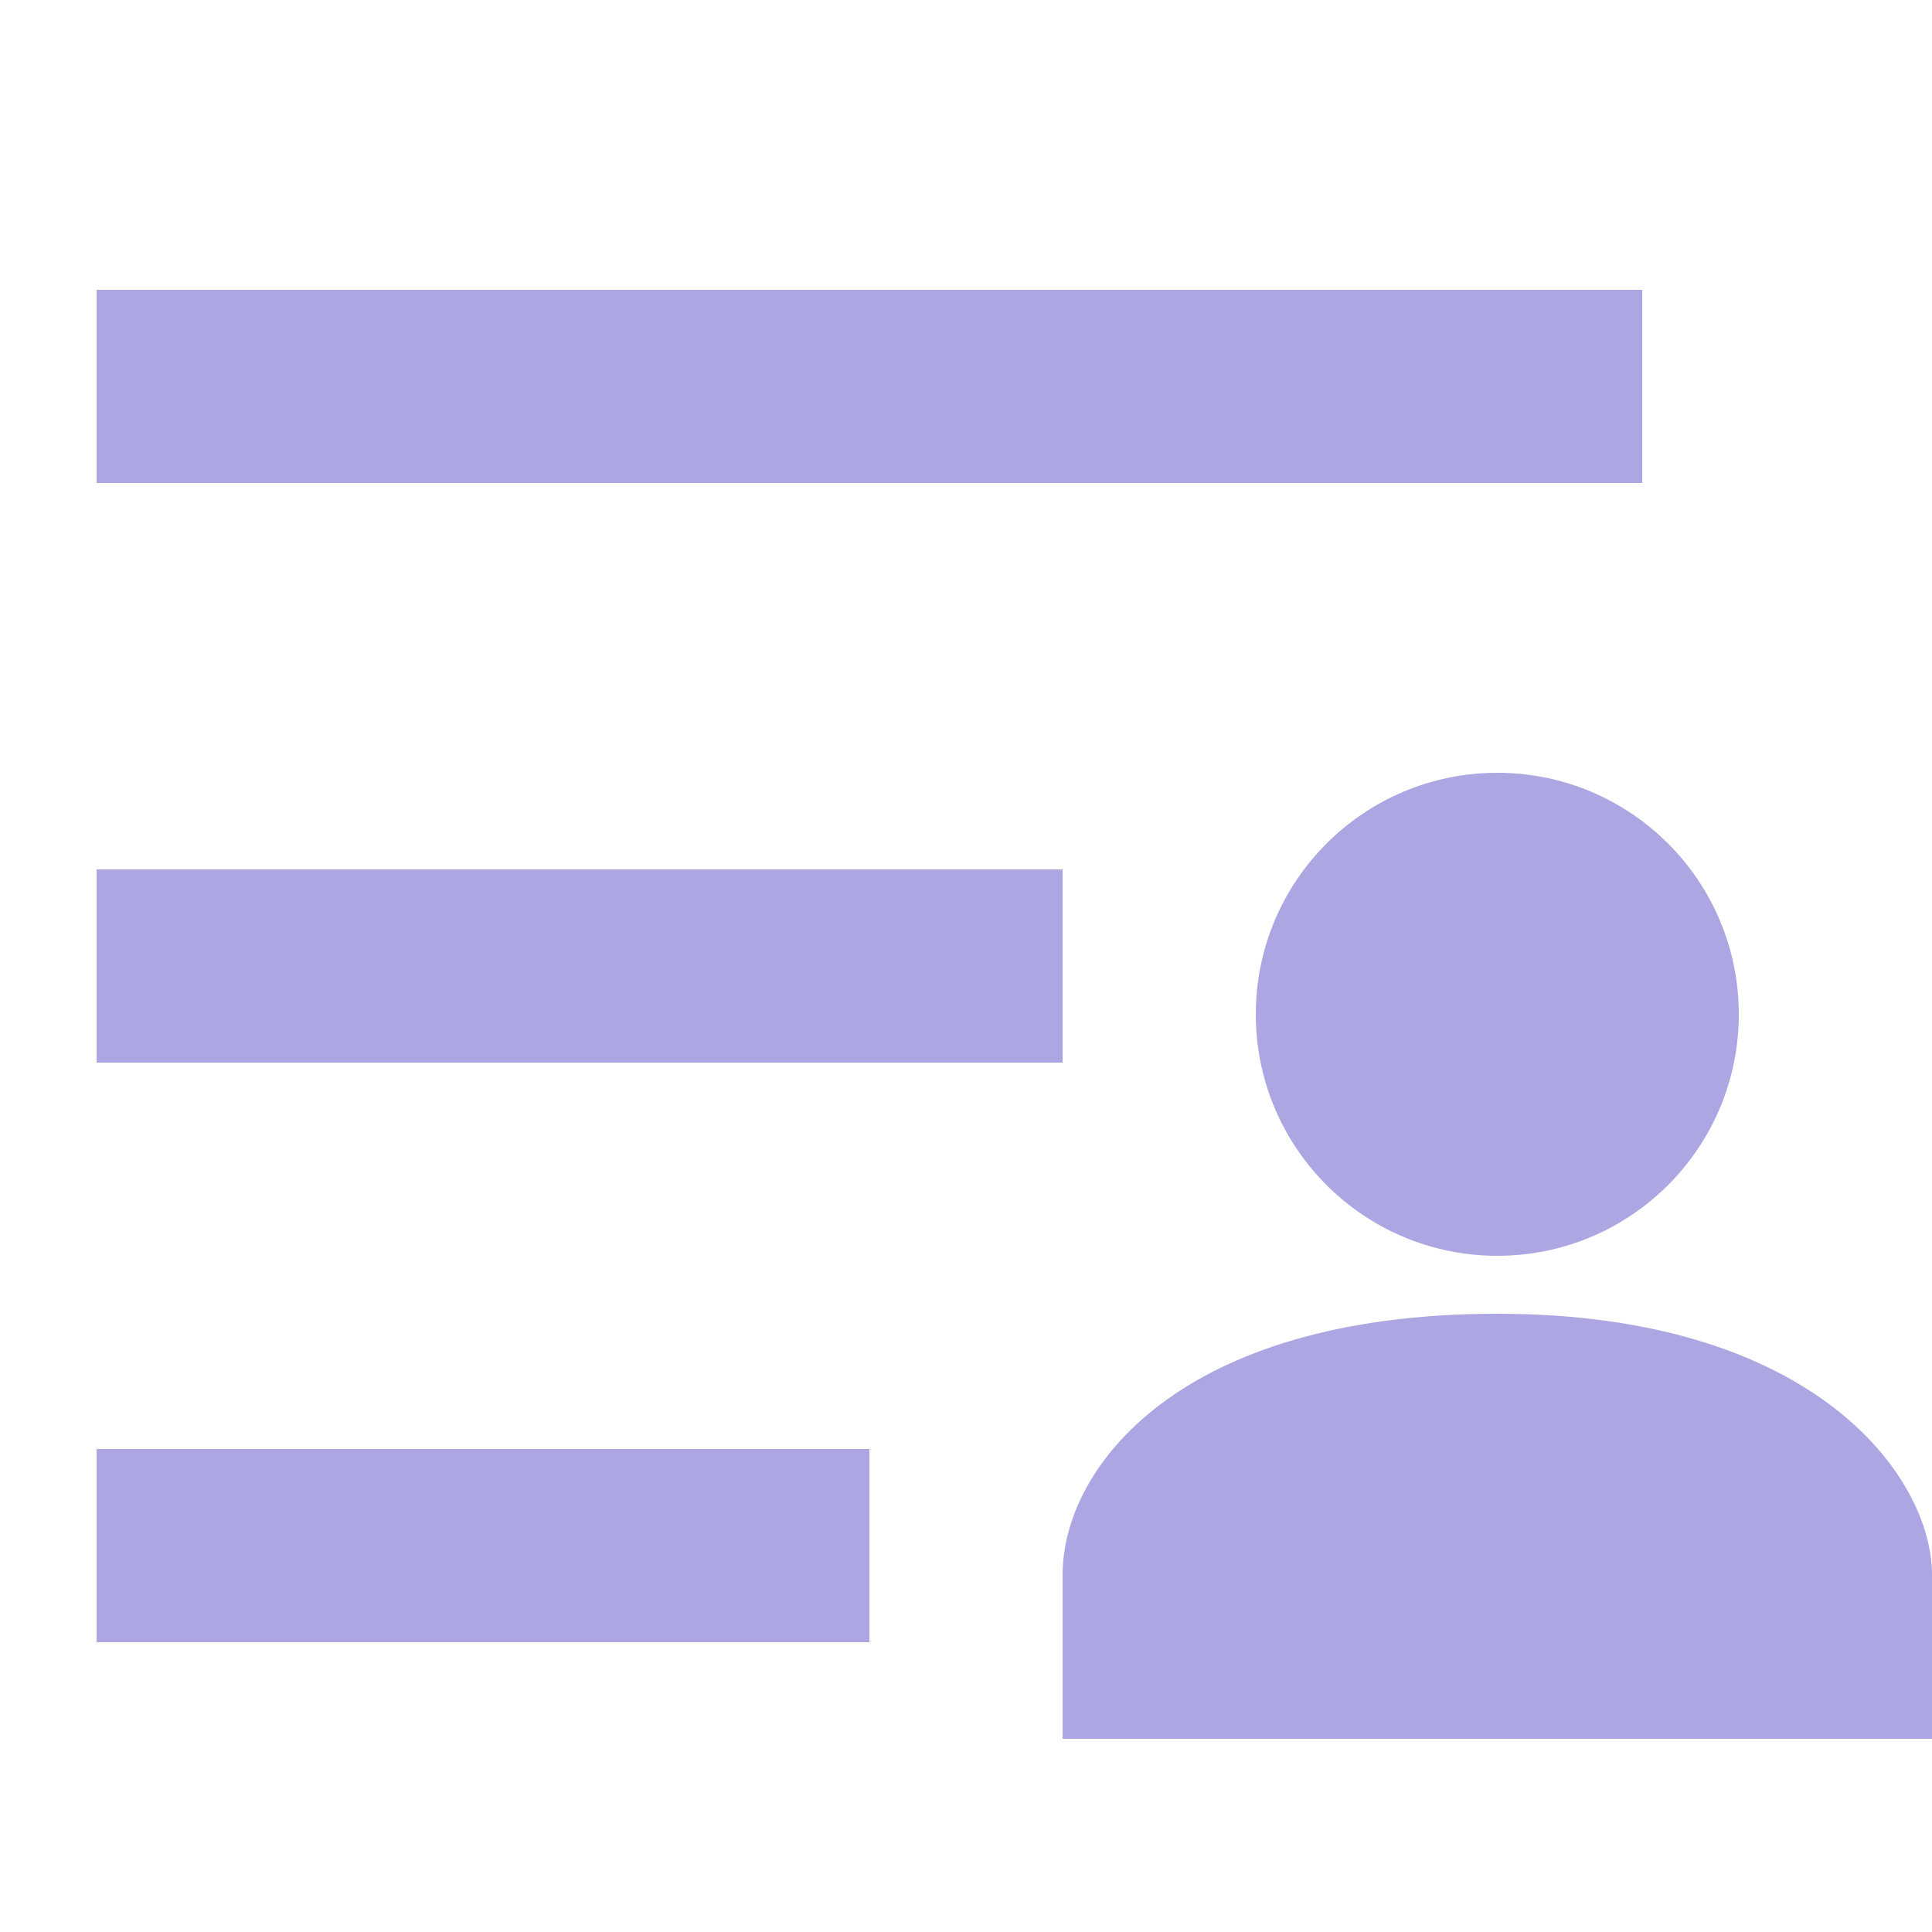 <?xml version="1.0" encoding="UTF-8"?>
<svg xmlns="http://www.w3.org/2000/svg" width="20" height="20" viewBox="0 0 20 20">
	<title>
		user contributions
	</title><g fill="#aca7e2">
	<circle cx="15.5" cy="10.5" r="2.5"/>
	<path d="M1 15h8v2H1Zm0-6h10v2H1Zm0-6h16v2H1Zm14.5 10.6c-3.3 0-4.5 1.6-4.5 2.7V18h9v-1.7c0-1-1.2-2.7-4.5-2.7z"/>
</g></svg>
